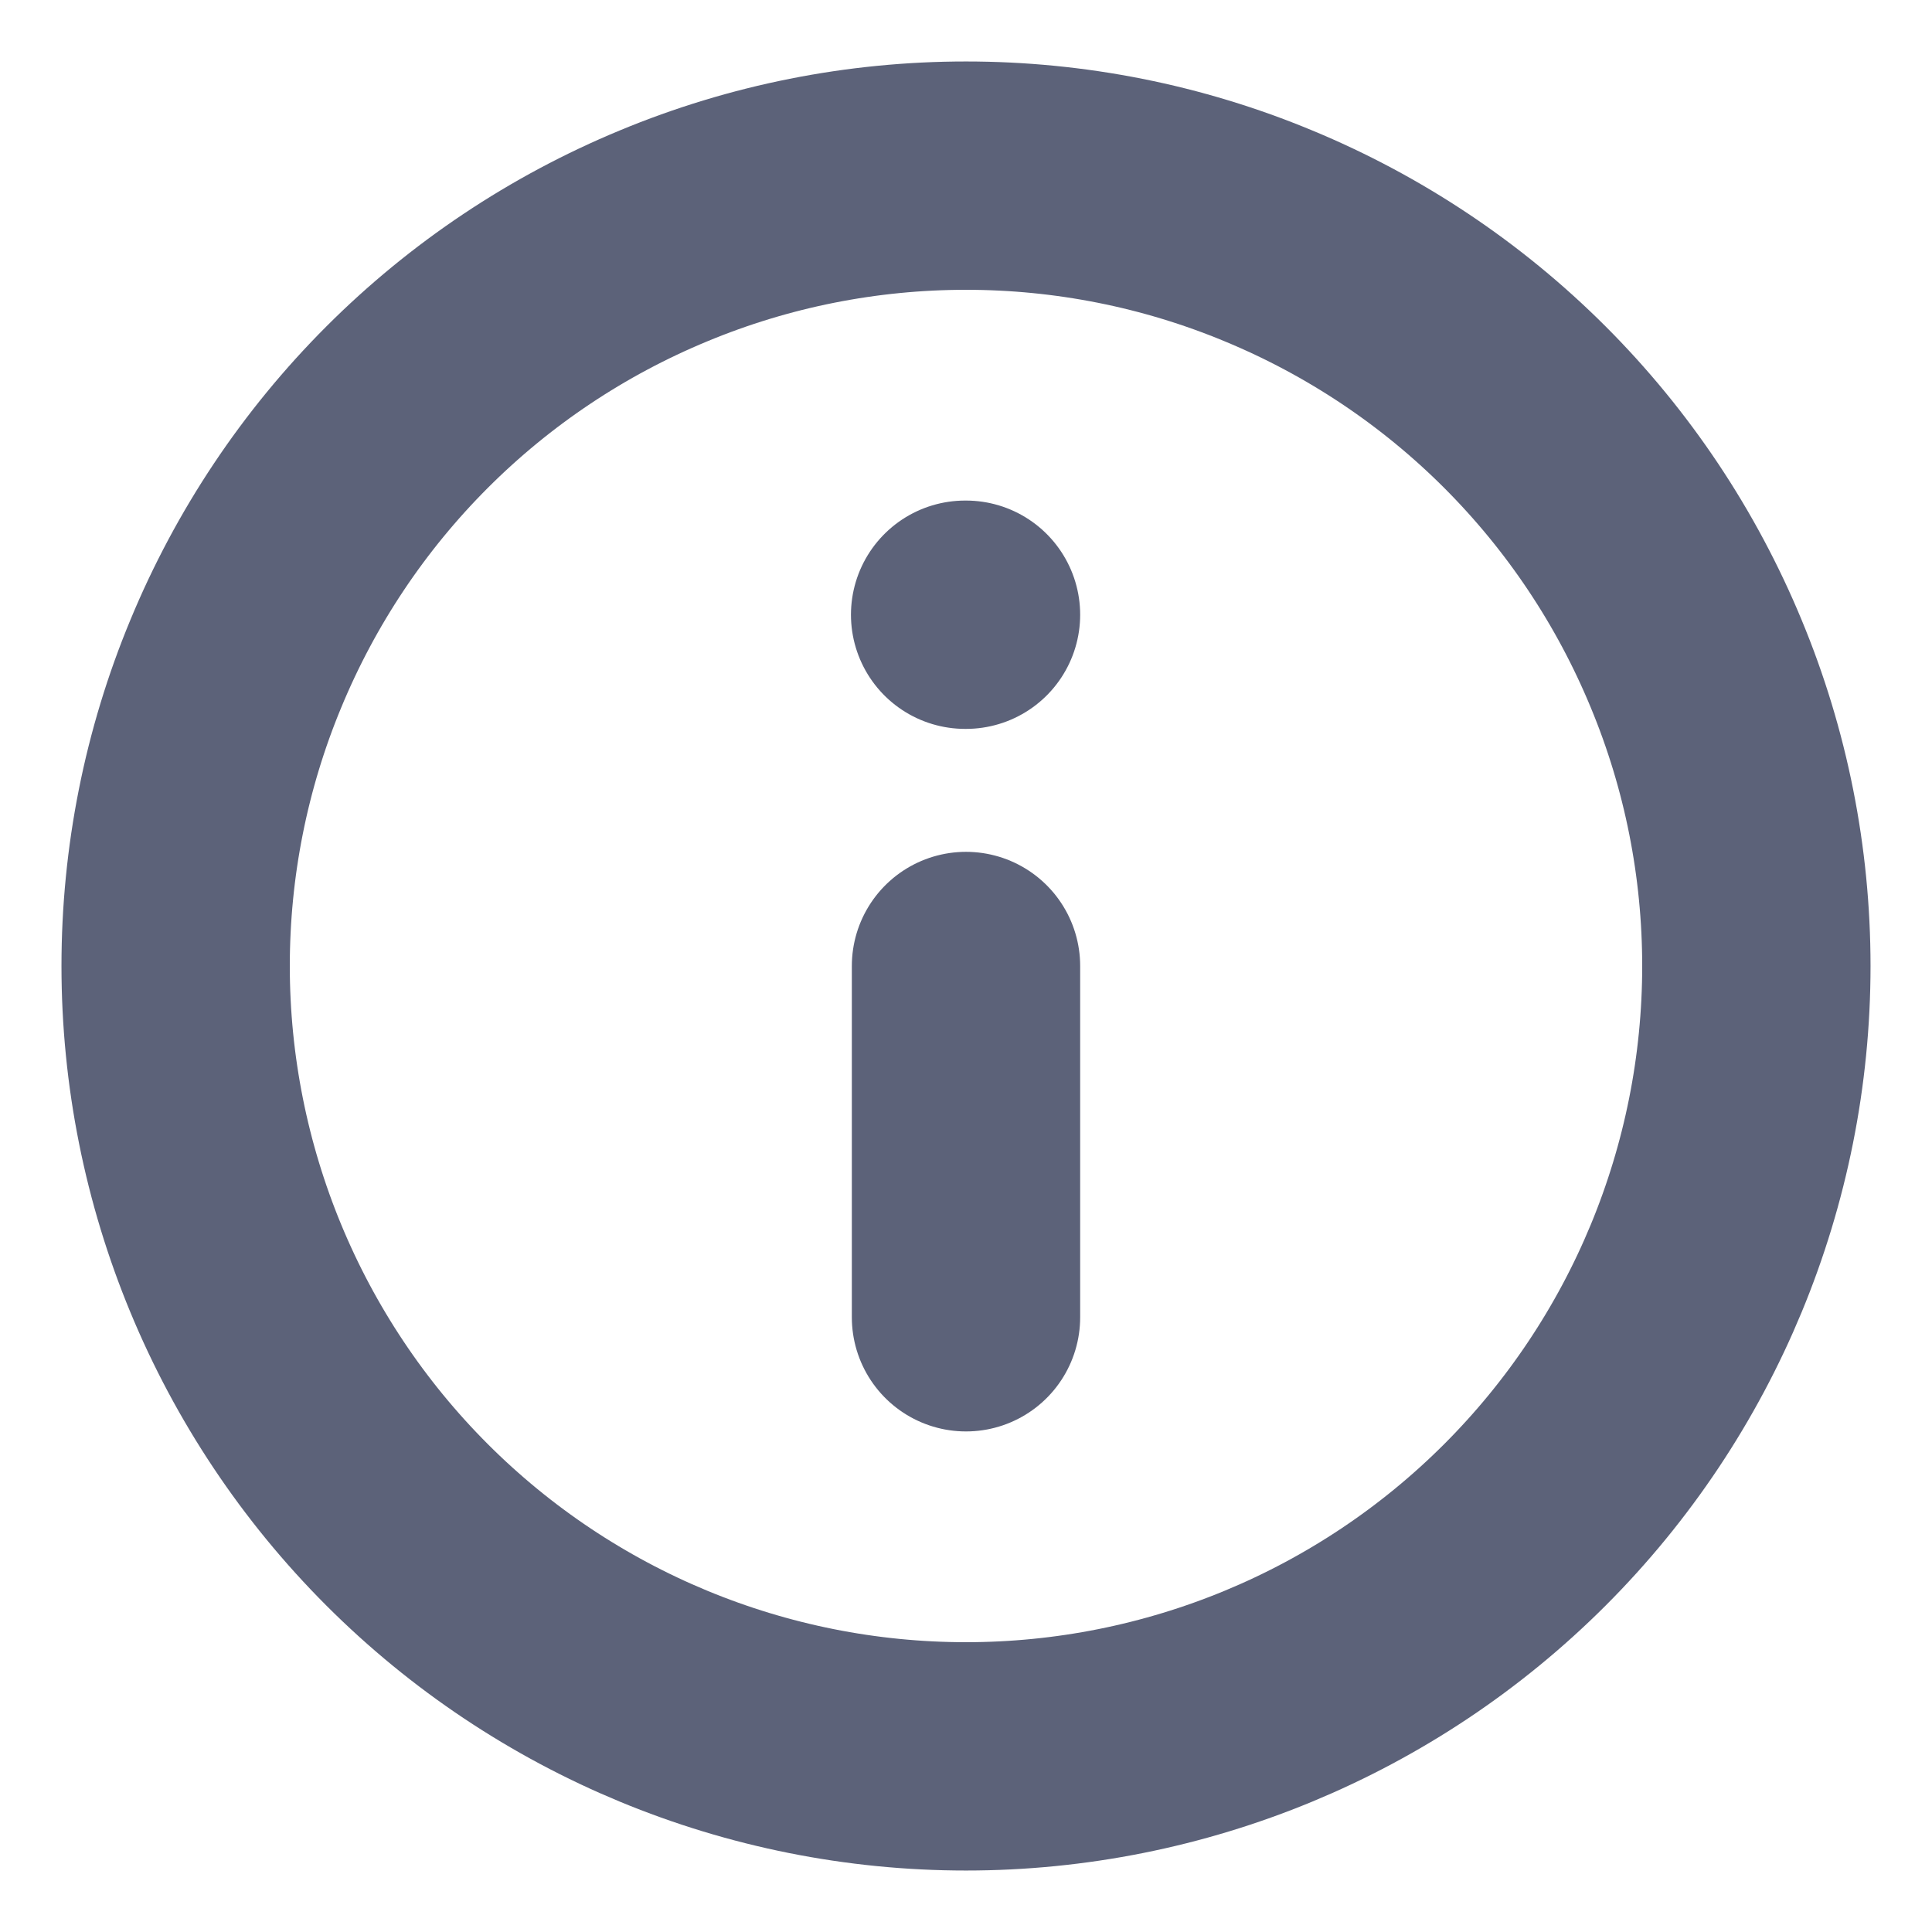 <svg width="11" height="11" viewBox="0 0 11 11" fill="none" xmlns="http://www.w3.org/2000/svg">
<path d="M5.5 7.5L5.5 5.5M5.5 3.5L5.495 3.5M1 5.5C1 4.909 1.116 4.324 1.343 3.778C1.569 3.232 1.9 2.736 2.318 2.318C2.736 1.9 3.232 1.569 3.778 1.343C4.324 1.116 4.909 1 5.5 1C6.091 1 6.676 1.116 7.222 1.343C7.768 1.569 8.264 1.9 8.682 2.318C9.1 2.736 9.431 3.232 9.657 3.778C9.884 4.324 10 4.909 10 5.5C10 6.693 9.526 7.838 8.682 8.682C7.838 9.526 6.693 10 5.5 10C4.307 10 3.162 9.526 2.318 8.682C1.474 7.838 1 6.693 1 5.5Z" stroke="#5C6279" stroke-width="1.3" stroke-linecap="round" stroke-linejoin="round"/>
</svg>
